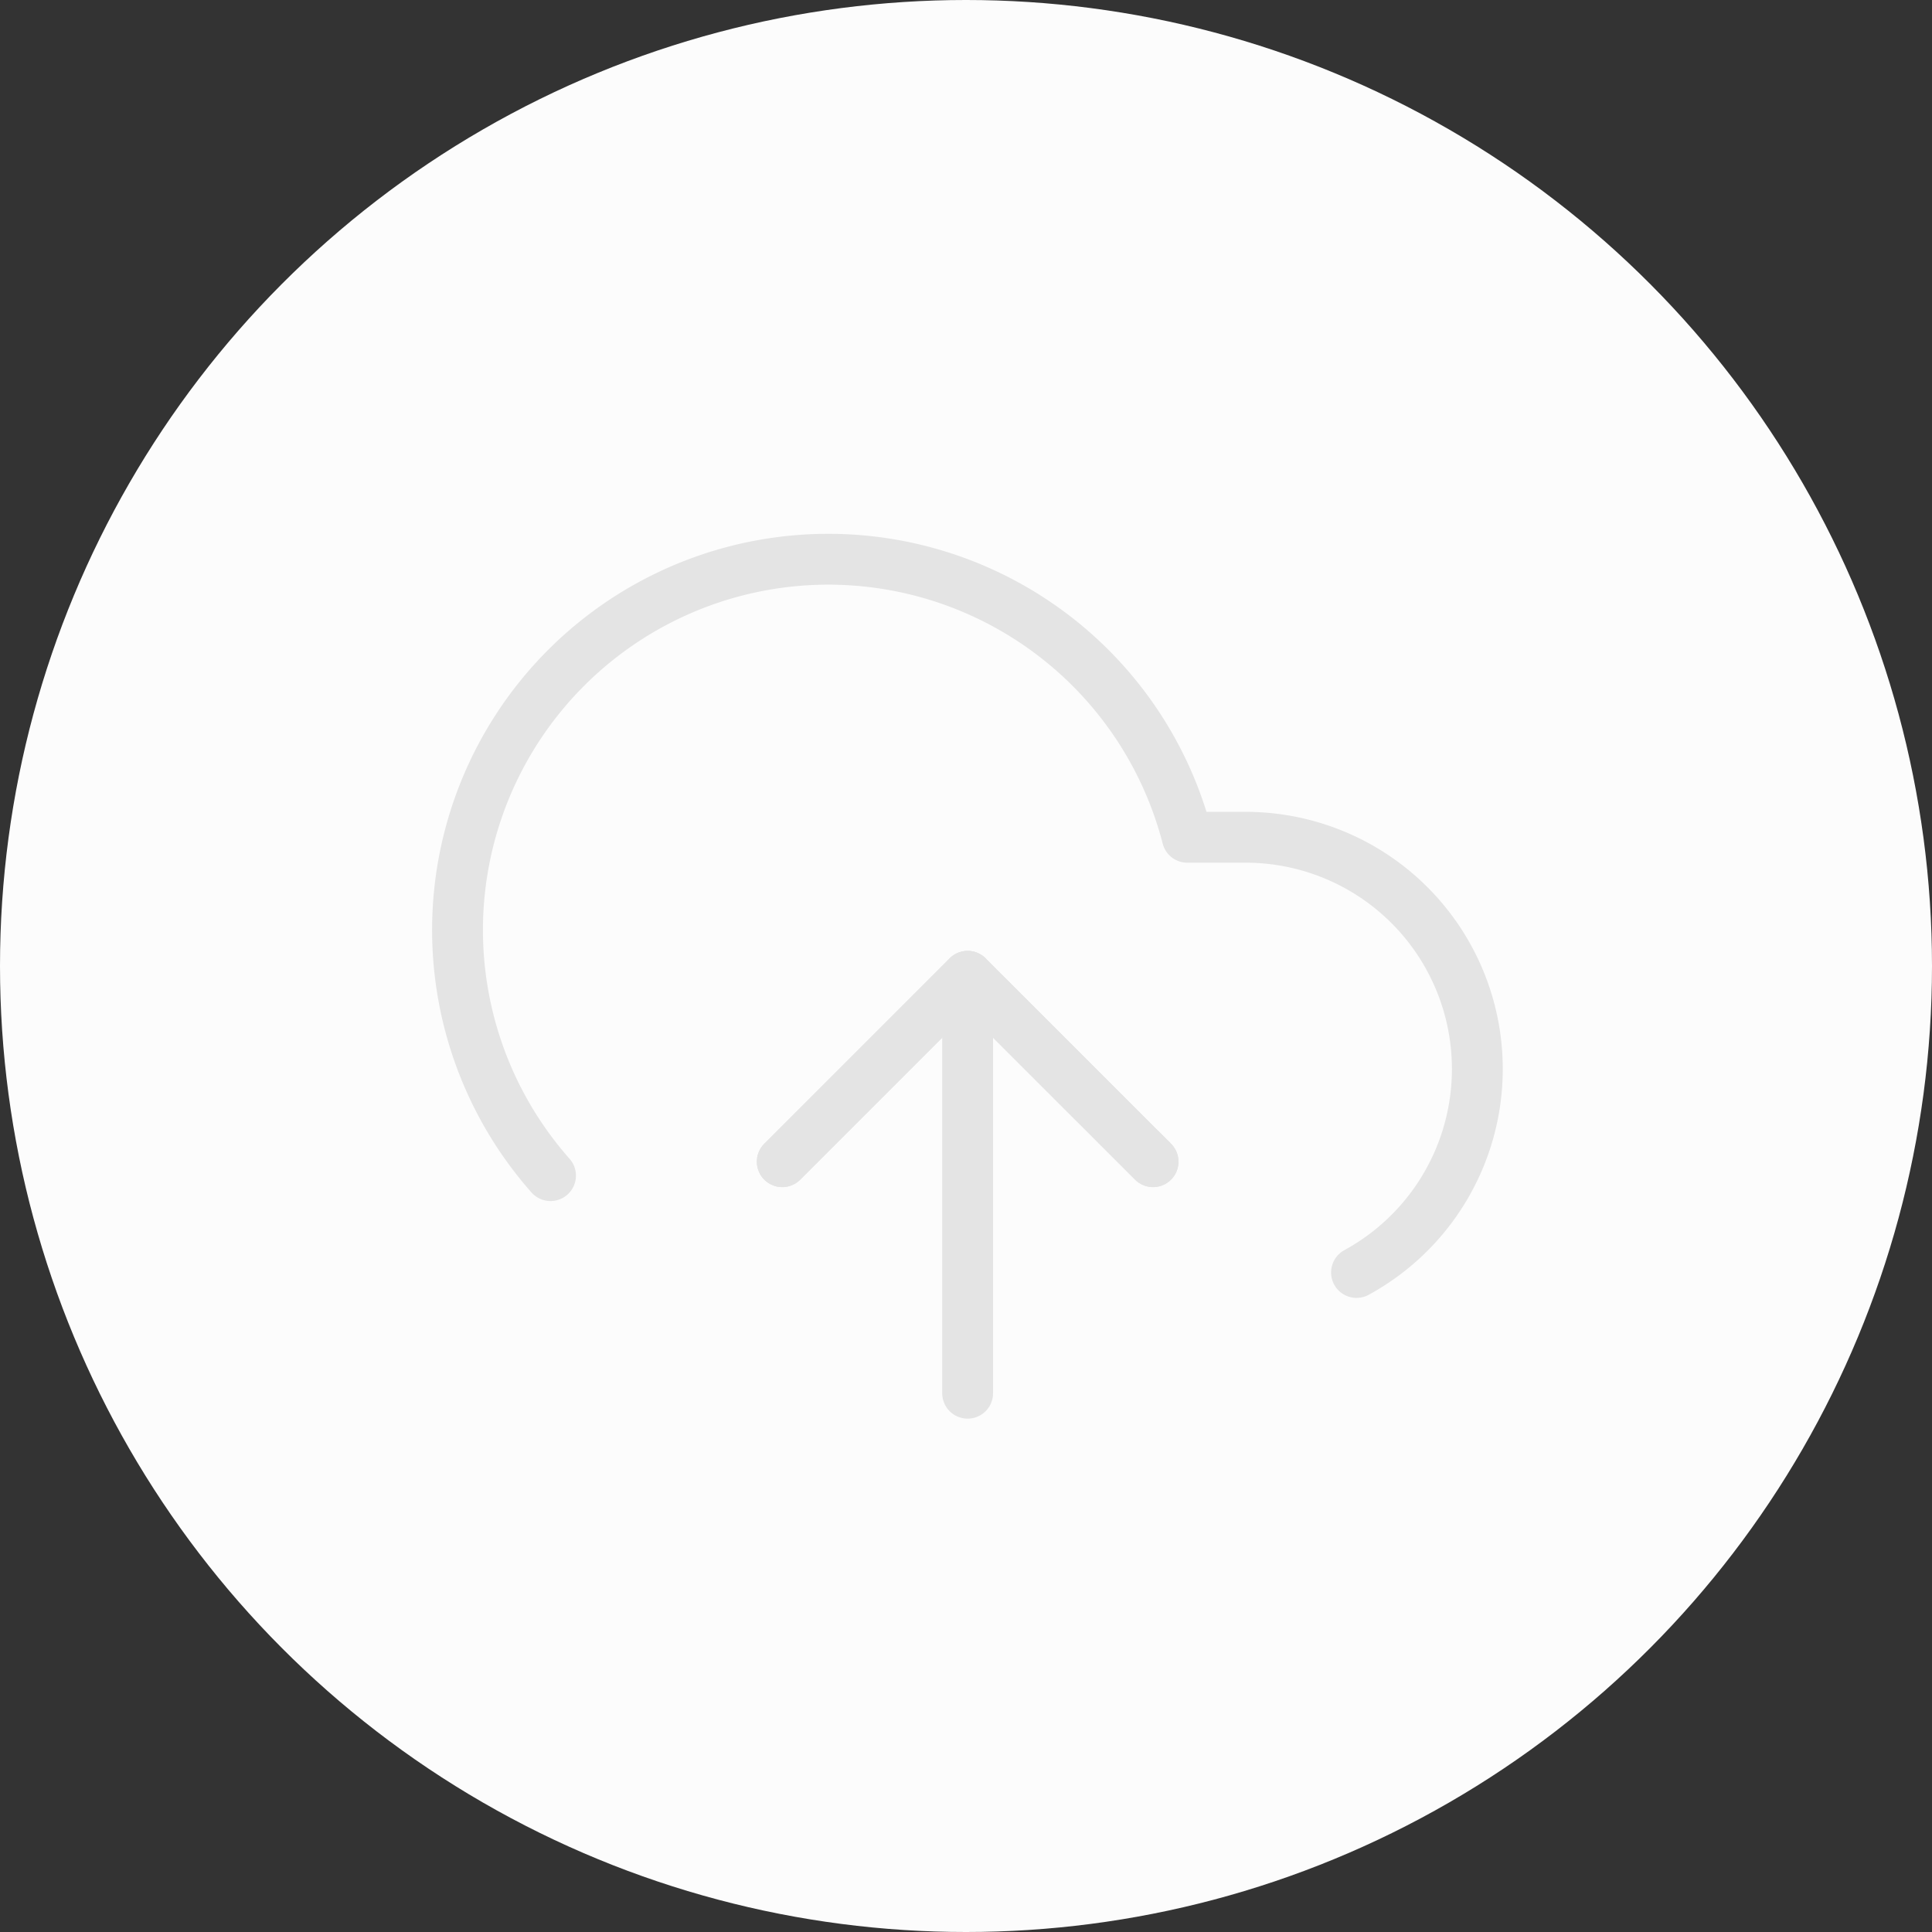 <svg id="Component_22_1" data-name="Component 22 – 1" xmlns="http://www.w3.org/2000/svg" width="38" height="38" viewBox="0 0 38 38">
  <rect x="0" y="0" width="38" height="38" fill="#333333" stroke="none"/>
  <circle id="Ellipse_307" data-name="Ellipse 307" cx="19" cy="19" r="19" fill="#fcfcfc"/>
  <g id="Icon_feather-upload-cloud" data-name="Icon feather-upload-cloud" transform="translate(7.508 6.497)">
    <path id="Path_3755" data-name="Path 3755" d="M19.293,21.646,15.646,18,12,21.646" transform="translate(-4.122 -5.294)" fill="none" stroke="#e4e4e4" stroke-linecap="round" stroke-linejoin="round" strokeWidth="2"/>
    <path id="Path_3756" data-name="Path 3756" d="M18,18v8.2" transform="translate(-6.476 -5.294)" fill="none" stroke="#e4e4e4" stroke-linecap="round" stroke-linejoin="round" strokeWidth="2"/>
    <path id="Path_3757" data-name="Path 3757" d="M19.173,18.531a4.558,4.558,0,0,0-2.179-8.56H15.845A7.293,7.293,0,1,0,3.32,16.626" transform="translate(0 0)" fill="none" stroke="#e4e4e4" stroke-linecap="round" stroke-linejoin="round" strokeWidth="2"/>
    <path id="Path_3758" data-name="Path 3758" d="M19.293,21.646,15.646,18,12,21.646" transform="translate(-4.122 -5.294)" fill="none" stroke="#e4e4e4" stroke-linecap="round" stroke-linejoin="round" strokeWidth="2"/>
  </g>
</svg>
